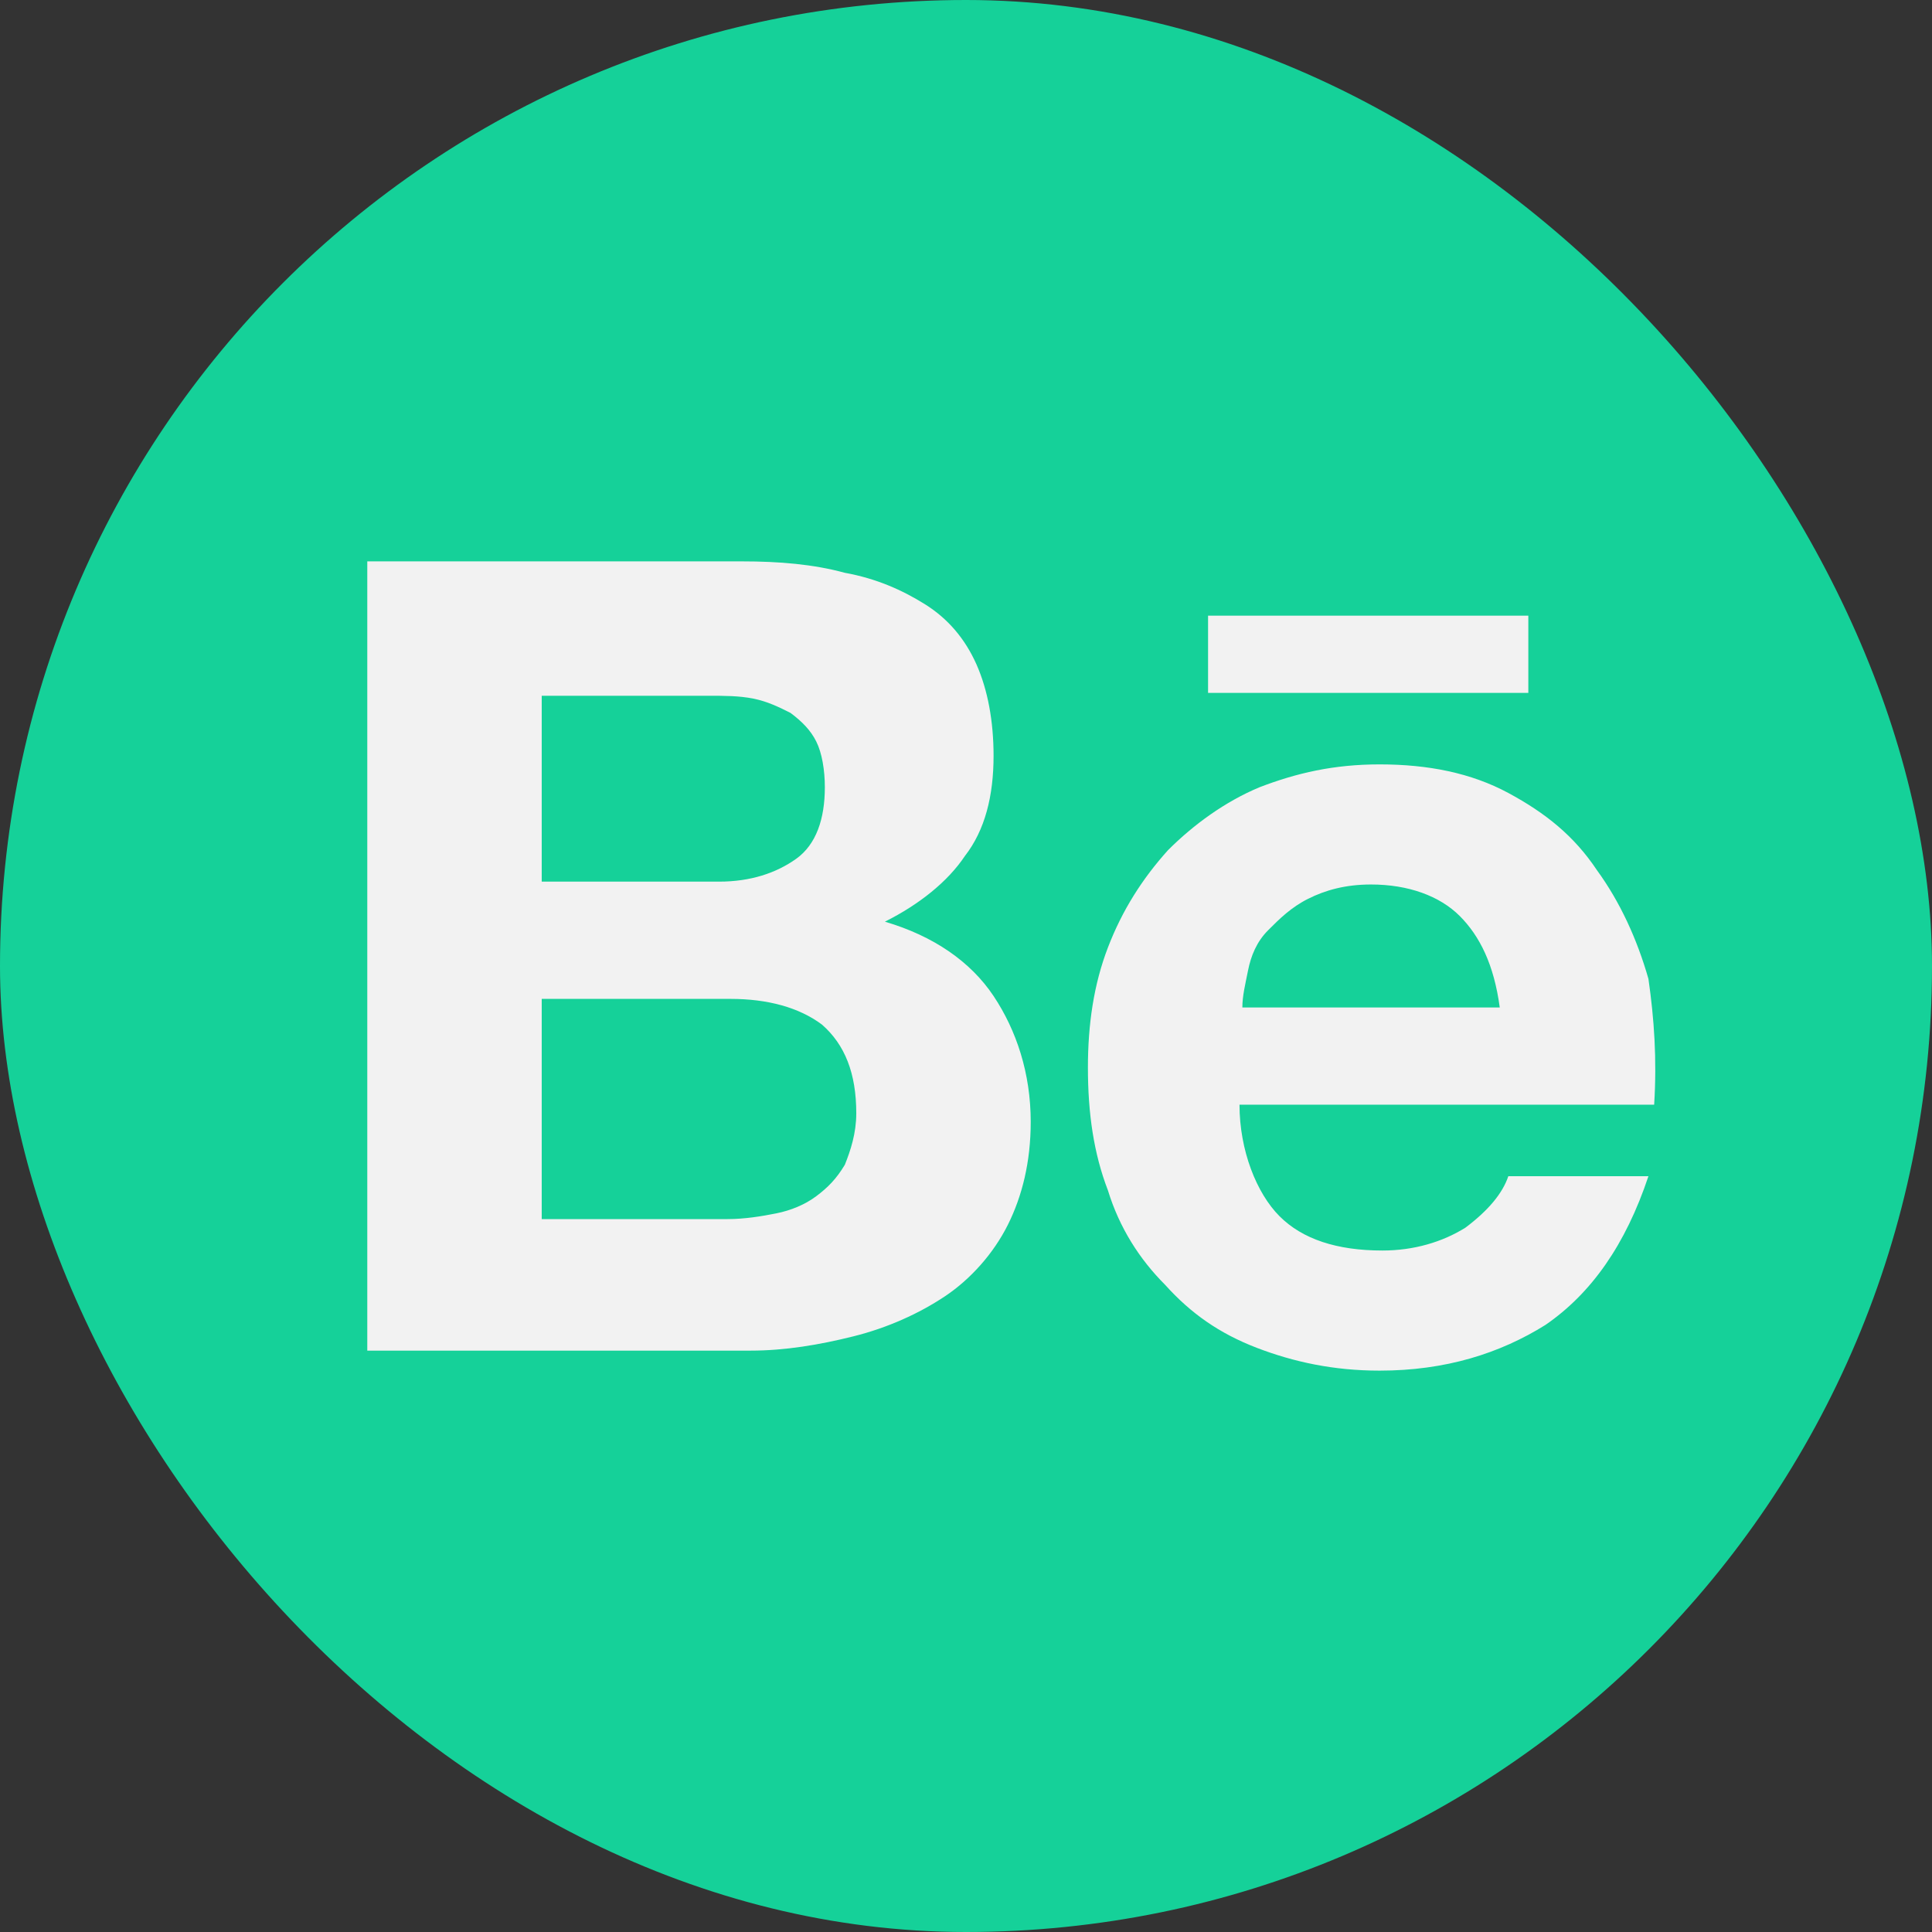 <svg width="48" height="48" viewBox="0 0 48 48" fill="none" xmlns="http://www.w3.org/2000/svg">
<rect x="0" y="0" width="48" height="48" fill="#333333" stroke="none"/>
<rect width="48" height="48" rx="24" fill="#15D199"/>
<path d="M18.432 13.947C19.356 13.947 20.209 14.018 20.99 14.231C21.772 14.373 22.411 14.657 22.98 15.012C23.548 15.367 23.974 15.865 24.259 16.504C24.543 17.144 24.685 17.925 24.685 18.778C24.685 19.773 24.472 20.625 23.974 21.265C23.548 21.904 22.837 22.472 21.985 22.899C23.193 23.254 24.116 23.893 24.685 24.746C25.253 25.599 25.608 26.664 25.608 27.872C25.608 28.867 25.395 29.719 25.04 30.43C24.685 31.14 24.116 31.78 23.477 32.206C22.837 32.633 22.056 32.988 21.203 33.201C20.351 33.414 19.498 33.556 18.646 33.556H9.125V13.947H18.432ZM17.864 21.904C18.646 21.904 19.285 21.691 19.782 21.336C20.28 20.98 20.493 20.341 20.493 19.559C20.493 19.133 20.422 18.707 20.28 18.423C20.138 18.138 19.924 17.925 19.64 17.712C19.356 17.57 19.072 17.428 18.717 17.357C18.361 17.286 18.006 17.286 17.58 17.286H13.459V21.904H17.864ZM18.077 30.288C18.503 30.288 18.93 30.217 19.285 30.146C19.64 30.075 19.995 29.933 20.28 29.719C20.564 29.506 20.777 29.293 20.99 28.938C21.132 28.583 21.274 28.156 21.274 27.659C21.274 26.664 20.99 25.954 20.422 25.456C19.853 25.03 19.072 24.817 18.148 24.817H13.459V30.288H18.077ZM31.79 30.217C32.358 30.785 33.211 31.069 34.347 31.069C35.129 31.069 35.84 30.856 36.408 30.501C36.976 30.075 37.331 29.648 37.474 29.222H40.955C40.387 30.927 39.534 32.135 38.397 32.917C37.261 33.627 35.91 34.053 34.276 34.053C33.14 34.053 32.145 33.84 31.221 33.485C30.298 33.13 29.587 32.633 28.948 31.922C28.308 31.282 27.811 30.501 27.527 29.577C27.172 28.654 27.029 27.659 27.029 26.522C27.029 25.456 27.172 24.462 27.527 23.538C27.882 22.614 28.379 21.833 29.019 21.122C29.658 20.483 30.44 19.915 31.292 19.559C32.216 19.204 33.14 18.991 34.276 18.991C35.484 18.991 36.55 19.204 37.474 19.701C38.397 20.199 39.108 20.767 39.676 21.62C40.245 22.401 40.671 23.325 40.955 24.32C41.097 25.314 41.168 26.309 41.097 27.446H30.795C30.795 28.583 31.221 29.648 31.79 30.217ZM36.266 22.757C35.768 22.259 34.987 21.975 34.063 21.975C33.424 21.975 32.926 22.117 32.5 22.33C32.074 22.544 31.79 22.828 31.506 23.112C31.221 23.396 31.079 23.751 31.008 24.107C30.937 24.462 30.866 24.746 30.866 25.03H37.261C37.118 23.965 36.763 23.254 36.266 22.757ZM30.014 15.296H37.971V17.215H30.014V15.296Z" fill="#F2F2F2"/>
</svg>
